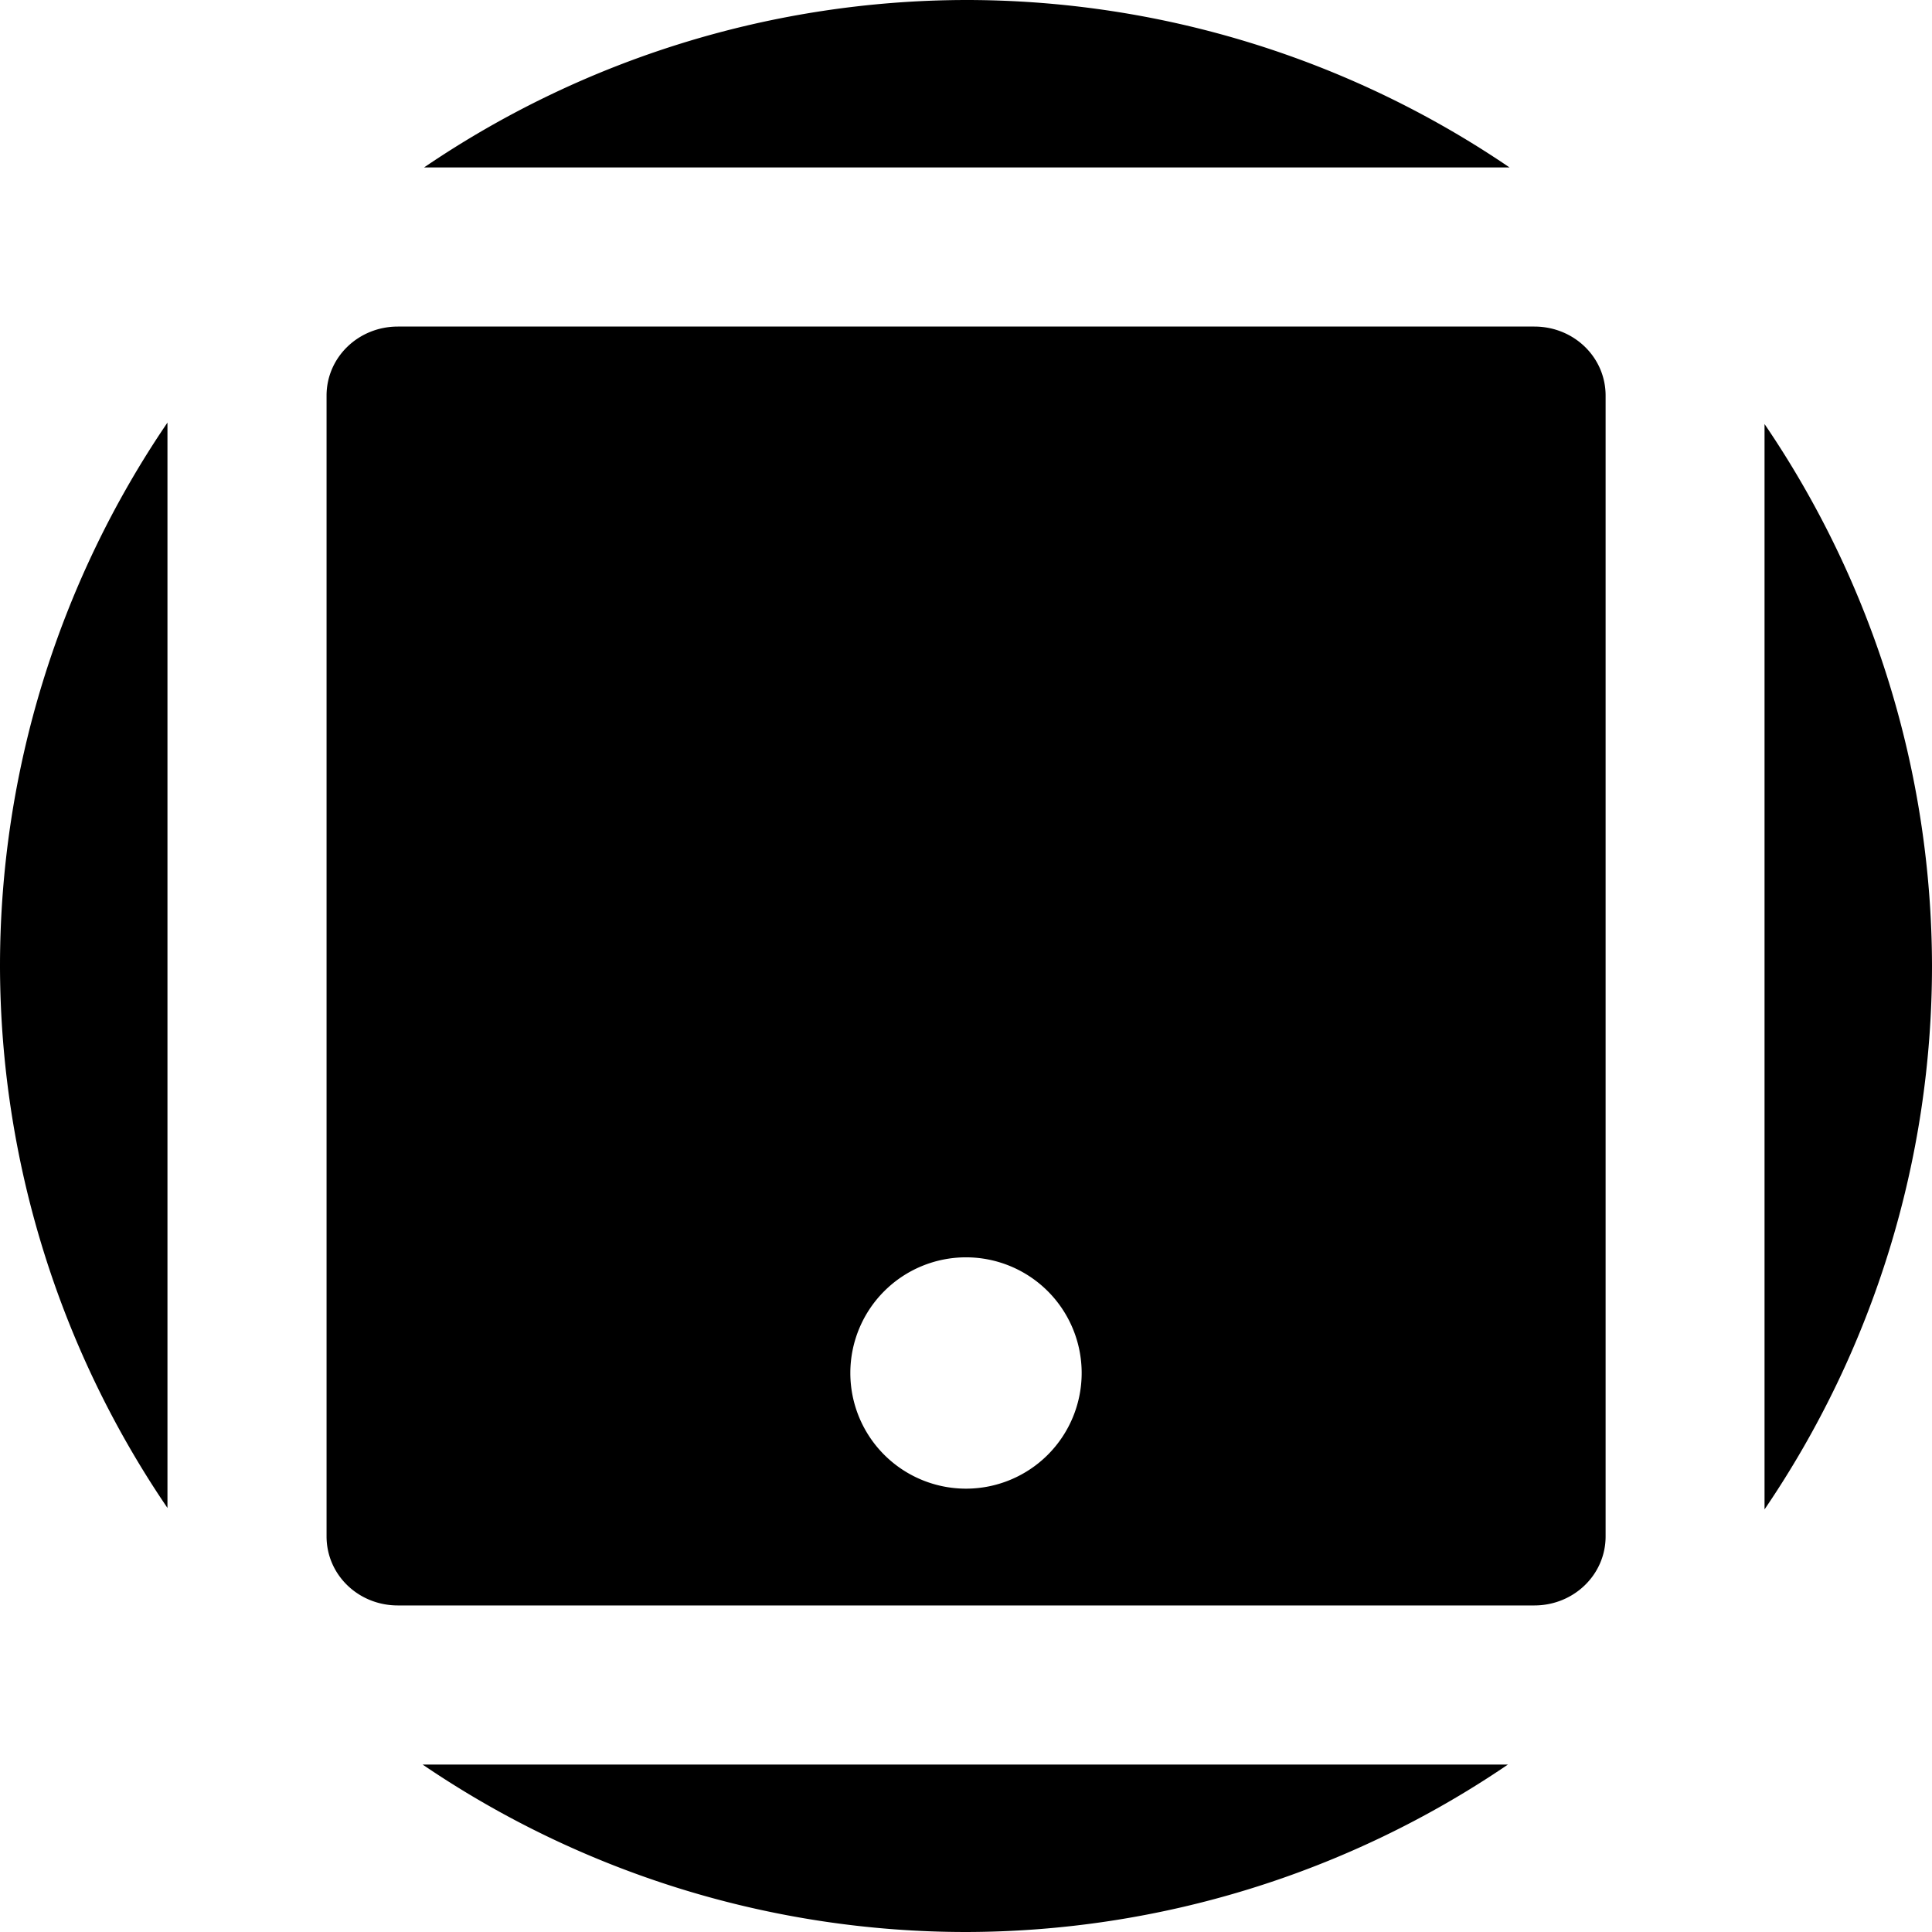 <?xml version="1.0" encoding="UTF-8" standalone="no"?>
<svg
   xmlns:dc="http://purl.org/dc/elements/1.1/"
   xmlns:cc="http://creativecommons.org/ns#"
   xmlns:rdf="http://www.w3.org/1999/02/22-rdf-syntax-ns#"
   xmlns:svg="http://www.w3.org/2000/svg"
   xmlns="http://www.w3.org/2000/svg"
   xmlns:xlink="http://www.w3.org/1999/xlink"
   xmlns:sodipodi="http://sodipodi.sourceforge.net/DTD/sodipodi-0.dtd"
   xmlns:inkscape="http://www.inkscape.org/namespaces/inkscape"
   width="12.01mm"
   height="12.01mm"
   viewBox="0 0 12.01 12.01"
   version="1.1"
   id="svg8"
   sodipodi:docname="Techlipse0.svg"
   inkscape:version="0.92.5 (2060ec1f9f, 2020-04-08)">
  <sodipodi:namedview
     pagecolor="#ffffff"
     bordercolor="#666666"
     borderopacity="1"
     objecttolerance="10"
     gridtolerance="10"
     guidetolerance="10"
     inkscape:pageopacity="0"
     inkscape:pageshadow="2"
     inkscape:window-width="1366"
     inkscape:window-height="705"
     id="namedview34"
     showgrid="false"
     inkscape:pagecheckerboard="true"
     showguides="true"
     inkscape:guide-bbox="true"
     inkscape:snap-global="false"
     inkscape:snap-bbox="true"
     inkscape:snap-bbox-edge-midpoints="true"
     fit-margin-left="1e-05"
     fit-margin-right="1e-05"
     fit-margin-bottom="1e-05"
     fit-margin-top="1e-05"
     inkscape:zoom="2.477723"
     inkscape:cx="162.64934"
     inkscape:cy="31.80142"
     inkscape:window-x="-8"
     inkscape:window-y="-8"
     inkscape:window-maximized="1"
     inkscape:current-layer="g896">
    <sodipodi:guide
       position="43.581,13.22"
       orientation="0,1"
       id="guide843"
       inkscape:locked="false" />
  </sodipodi:namedview>
  <defs
     id="defs2">
    <linearGradient
       id="linearGradient1128">
      <stop
         style="stop-color:#3f3b37;stop-opacity:1;"
         offset="0"
         id="stop1124" />
      <stop
         style="stop-color:#3f3b37;stop-opacity:0;"
         offset="1"
         id="stop1126" />
    </linearGradient>
    <linearGradient
       xlink:href="#linearGradient1128"
       id="linearGradient1130"
       x1="32.654"
       y1="279.807"
       x2="84.321"
       y2="279.807"
       gradientUnits="userSpaceOnUse" />
  </defs>
  <flowRoot
     transform="matrix(0.265,0,0,0.265,-10.319,-275.705)"
     style="font-style:normal;font-weight:normal;font-size:40px;line-height:1.25;font-family:sans-serif;letter-spacing:0px;word-spacing:0px;fill:#000000;fill-opacity:1;stroke:none"
     id="flowRoot893"
     xml:space="preserve"><flowRegion
       id="flowRegion895"><rect
         y="427.043"
         x="-420.47"
         height="278.688"
         width="322.819"
         id="rect897" /></flowRegion><flowPara
       id="flowPara899" /></flowRoot>  <flowRoot
     transform="matrix(0.265,0,0,0.265,-10.319,-275.705)"
     style="font-style:normal;font-weight:normal;font-size:40px;line-height:1.25;font-family:sans-serif;letter-spacing:0px;word-spacing:0px;fill:#000000;fill-opacity:1;stroke:none"
     id="flowRoot926"
     xml:space="preserve"><flowRegion
       id="flowRegion928"><rect
         y="717.805"
         x="152.88"
         height="97.383"
         width="116.755"
         id="rect930" /></flowRegion><flowPara
       id="flowPara932" /></flowRoot>  <flowRoot
     xml:space="preserve"
     id="flowRoot829"
     style="font-style:normal;font-weight:normal;font-size:40px;line-height:1.25;font-family:sans-serif;letter-spacing:0px;word-spacing:0px;fill:#000000;fill-opacity:1;stroke:none;stroke-width:0.265"
     transform="matrix(0.265,0,0,0.265,-6.641,-9.746)"><flowRegion
       id="flowRegion831"><rect
         id="rect833"
         width="110.199"
         height="43.542"
         x="79.021"
         y="112.063" /></flowRegion><flowPara
       id="flowPara835">LlllL</flowPara></flowRoot>  <g
     id="g859"
     transform="translate(-6.783,-8.447)">
    <g
       id="g896">
      <path
         inkscape:connector-curvature="0"
         style="fill:#000000;fill-opacity:1;fill-rule:evenodd;stroke-width:0.265"
         d="M 12.789,8.447 A 6.005,6.005 0 0 0 9.419,9.488 H 16.167 A 6.005,6.005 0 0 0 12.789,8.447 Z M 9.256,10.477 c -0.245,0 -0.443,0.191 -0.443,0.429 v 7.092 c 0,0.238 0.197,0.429 0.443,0.429 h 7.065 c 0.245,0 0.443,-0.191 0.443,-0.429 v -7.092 c 0,-0.238 -0.197,-0.429 -0.443,-0.429 z m -1.432,0.597 a 6.005,6.005 0 0 0 -1.041,3.378 6.005,6.005 0 0 0 1.041,3.369 z m 9.928,0.009 v 6.747 a 6.005,6.005 0 0 0 1.041,-3.378 6.005,6.005 0 0 0 -1.041,-3.369 z m -4.964,5.18 a 0.719,0.719 0 0 1 0.719,0.719 0.719,0.719 0 0 1 -0.719,0.719 0.719,0.719 0 0 1 -0.719,-0.719 0.719,0.719 0 0 1 0.719,-0.719 z m -3.378,3.153 a 6.005,6.005 0 0 0 3.378,1.041 6.005,6.005 0 0 0 3.369,-1.041 z"
         id="path1079" />
      <g
         transform="translate(1.2,-1.299)"
         id="text864"
         style="font-style:normal;font-variant:normal;font-weight:normal;font-stretch:normal;font-size:13.907px;line-height:1.25;font-family:sans-serif;-inkscape-font-specification:Ebrima;letter-spacing:0.384px;word-spacing:0px;fill:#fbf9fb;fill-opacity:0.988;stroke:none;stroke-width:0.019"
         aria-label="TECHLIPSE" />
    </g>
  </g>
</svg>

